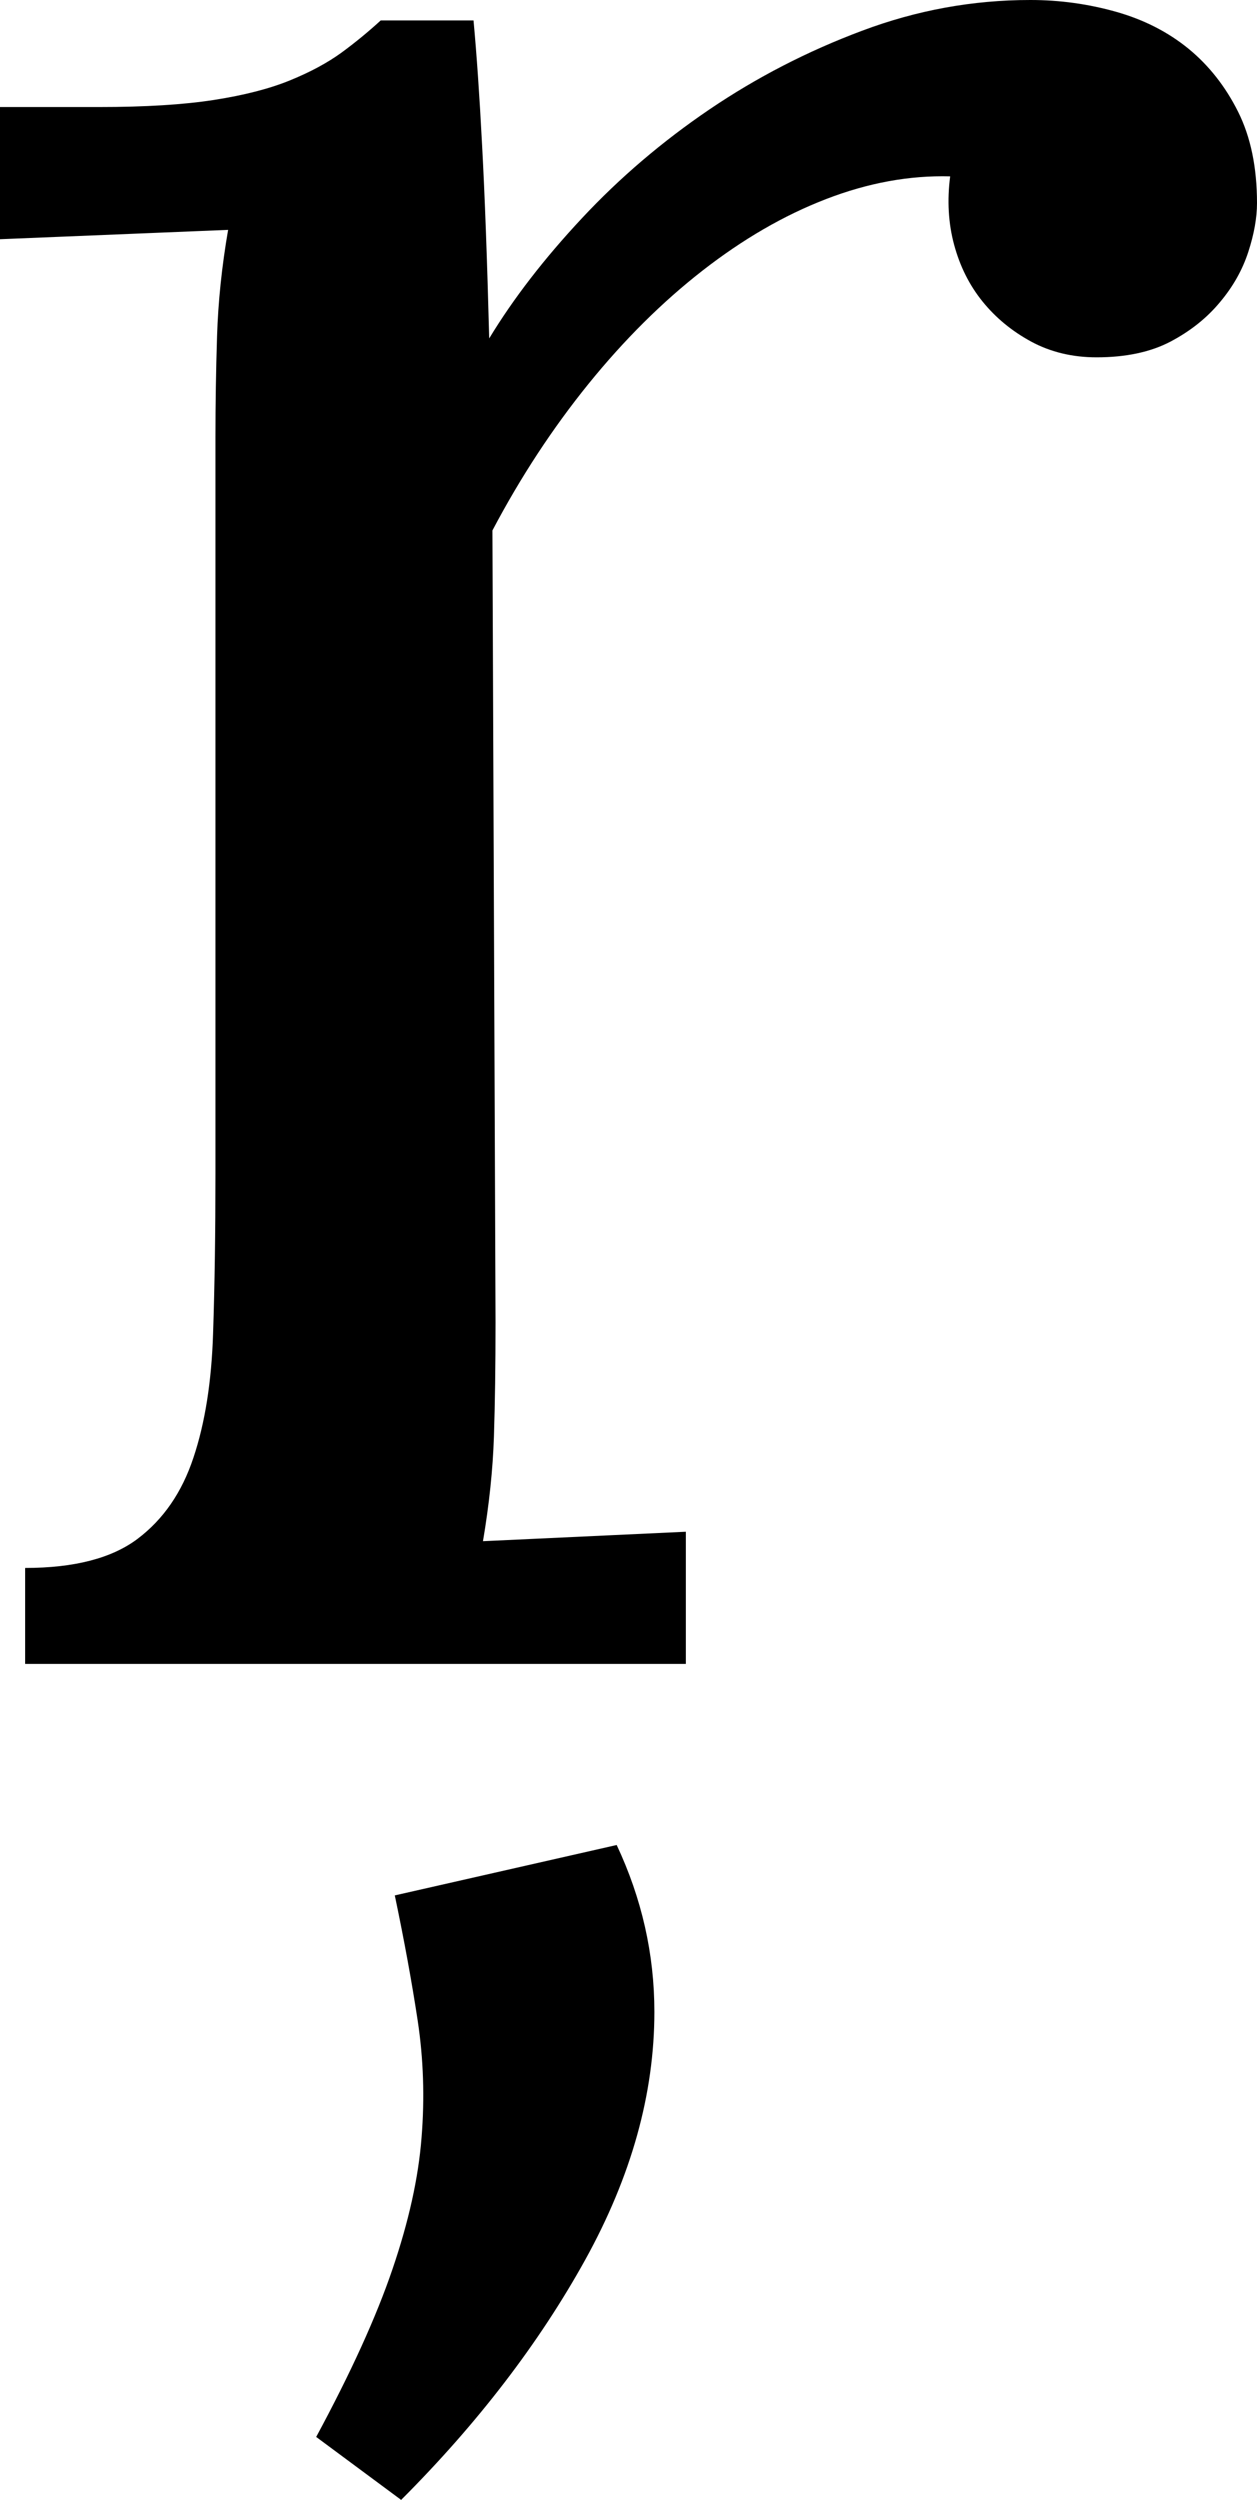 <svg width="11.704" height="23.262" viewBox="1.099 -38.745 11.704 23.262" xmlns="http://www.w3.org/2000/svg"><path d="M9.946 -37.104C9.565 -37.114 9.18 -37.043 8.789 -36.892C8.398 -36.741 8.015 -36.519 7.639 -36.226C7.263 -35.933 6.909 -35.581 6.577 -35.171C6.245 -34.761 5.947 -34.307 5.684 -33.809L5.713 -26.44C5.713 -26.04 5.708 -25.686 5.698 -25.378C5.688 -25.071 5.654 -24.746 5.596 -24.404L7.485 -24.492L7.485 -23.262L1.333 -23.262L1.333 -24.155C1.792 -24.155 2.141 -24.246 2.38 -24.426C2.62 -24.607 2.793 -24.858 2.9 -25.181C3.008 -25.503 3.069 -25.889 3.083 -26.338C3.098 -26.787 3.105 -27.28 3.105 -27.817L3.105 -34.673C3.105 -34.985 3.11 -35.3 3.12 -35.618C3.13 -35.935 3.164 -36.265 3.223 -36.606L1.099 -36.519L1.099 -37.749L2.021 -37.749C2.451 -37.749 2.808 -37.771 3.091 -37.815C3.374 -37.859 3.611 -37.92 3.801 -37.998C3.992 -38.076 4.15 -38.162 4.277 -38.254C4.404 -38.347 4.526 -38.447 4.644 -38.555L5.508 -38.555C5.537 -38.242 5.564 -37.854 5.588 -37.39C5.613 -36.926 5.635 -36.328 5.654 -35.596C5.879 -35.967 6.167 -36.34 6.519 -36.716C6.87 -37.092 7.266 -37.429 7.705 -37.727C8.145 -38.025 8.618 -38.269 9.126 -38.459C9.634 -38.65 10.156 -38.745 10.693 -38.745C10.967 -38.745 11.233 -38.708 11.492 -38.635C11.75 -38.562 11.975 -38.447 12.166 -38.291C12.356 -38.135 12.51 -37.939 12.627 -37.705C12.744 -37.471 12.803 -37.188 12.803 -36.855C12.803 -36.719 12.776 -36.567 12.722 -36.401C12.668 -36.235 12.581 -36.079 12.458 -35.933C12.336 -35.786 12.183 -35.664 11.997 -35.566C11.812 -35.469 11.582 -35.42 11.309 -35.42C11.084 -35.42 10.881 -35.469 10.701 -35.566C10.52 -35.664 10.369 -35.789 10.247 -35.94C10.125 -36.091 10.037 -36.267 9.983 -36.467C9.929 -36.667 9.917 -36.88 9.946 -37.104ZM6.841 -21.577C7.075 -21.079 7.192 -20.562 7.192 -20.024C7.192 -19.263 6.978 -18.494 6.548 -17.717C6.118 -16.941 5.547 -16.196 4.834 -15.483L4.043 -16.069C4.365 -16.665 4.602 -17.185 4.753 -17.629C4.905 -18.074 4.995 -18.481 5.024 -18.853C5.054 -19.224 5.042 -19.587 4.988 -19.944C4.934 -20.3 4.863 -20.688 4.775 -21.108ZM6.841 -21.577"></path></svg>